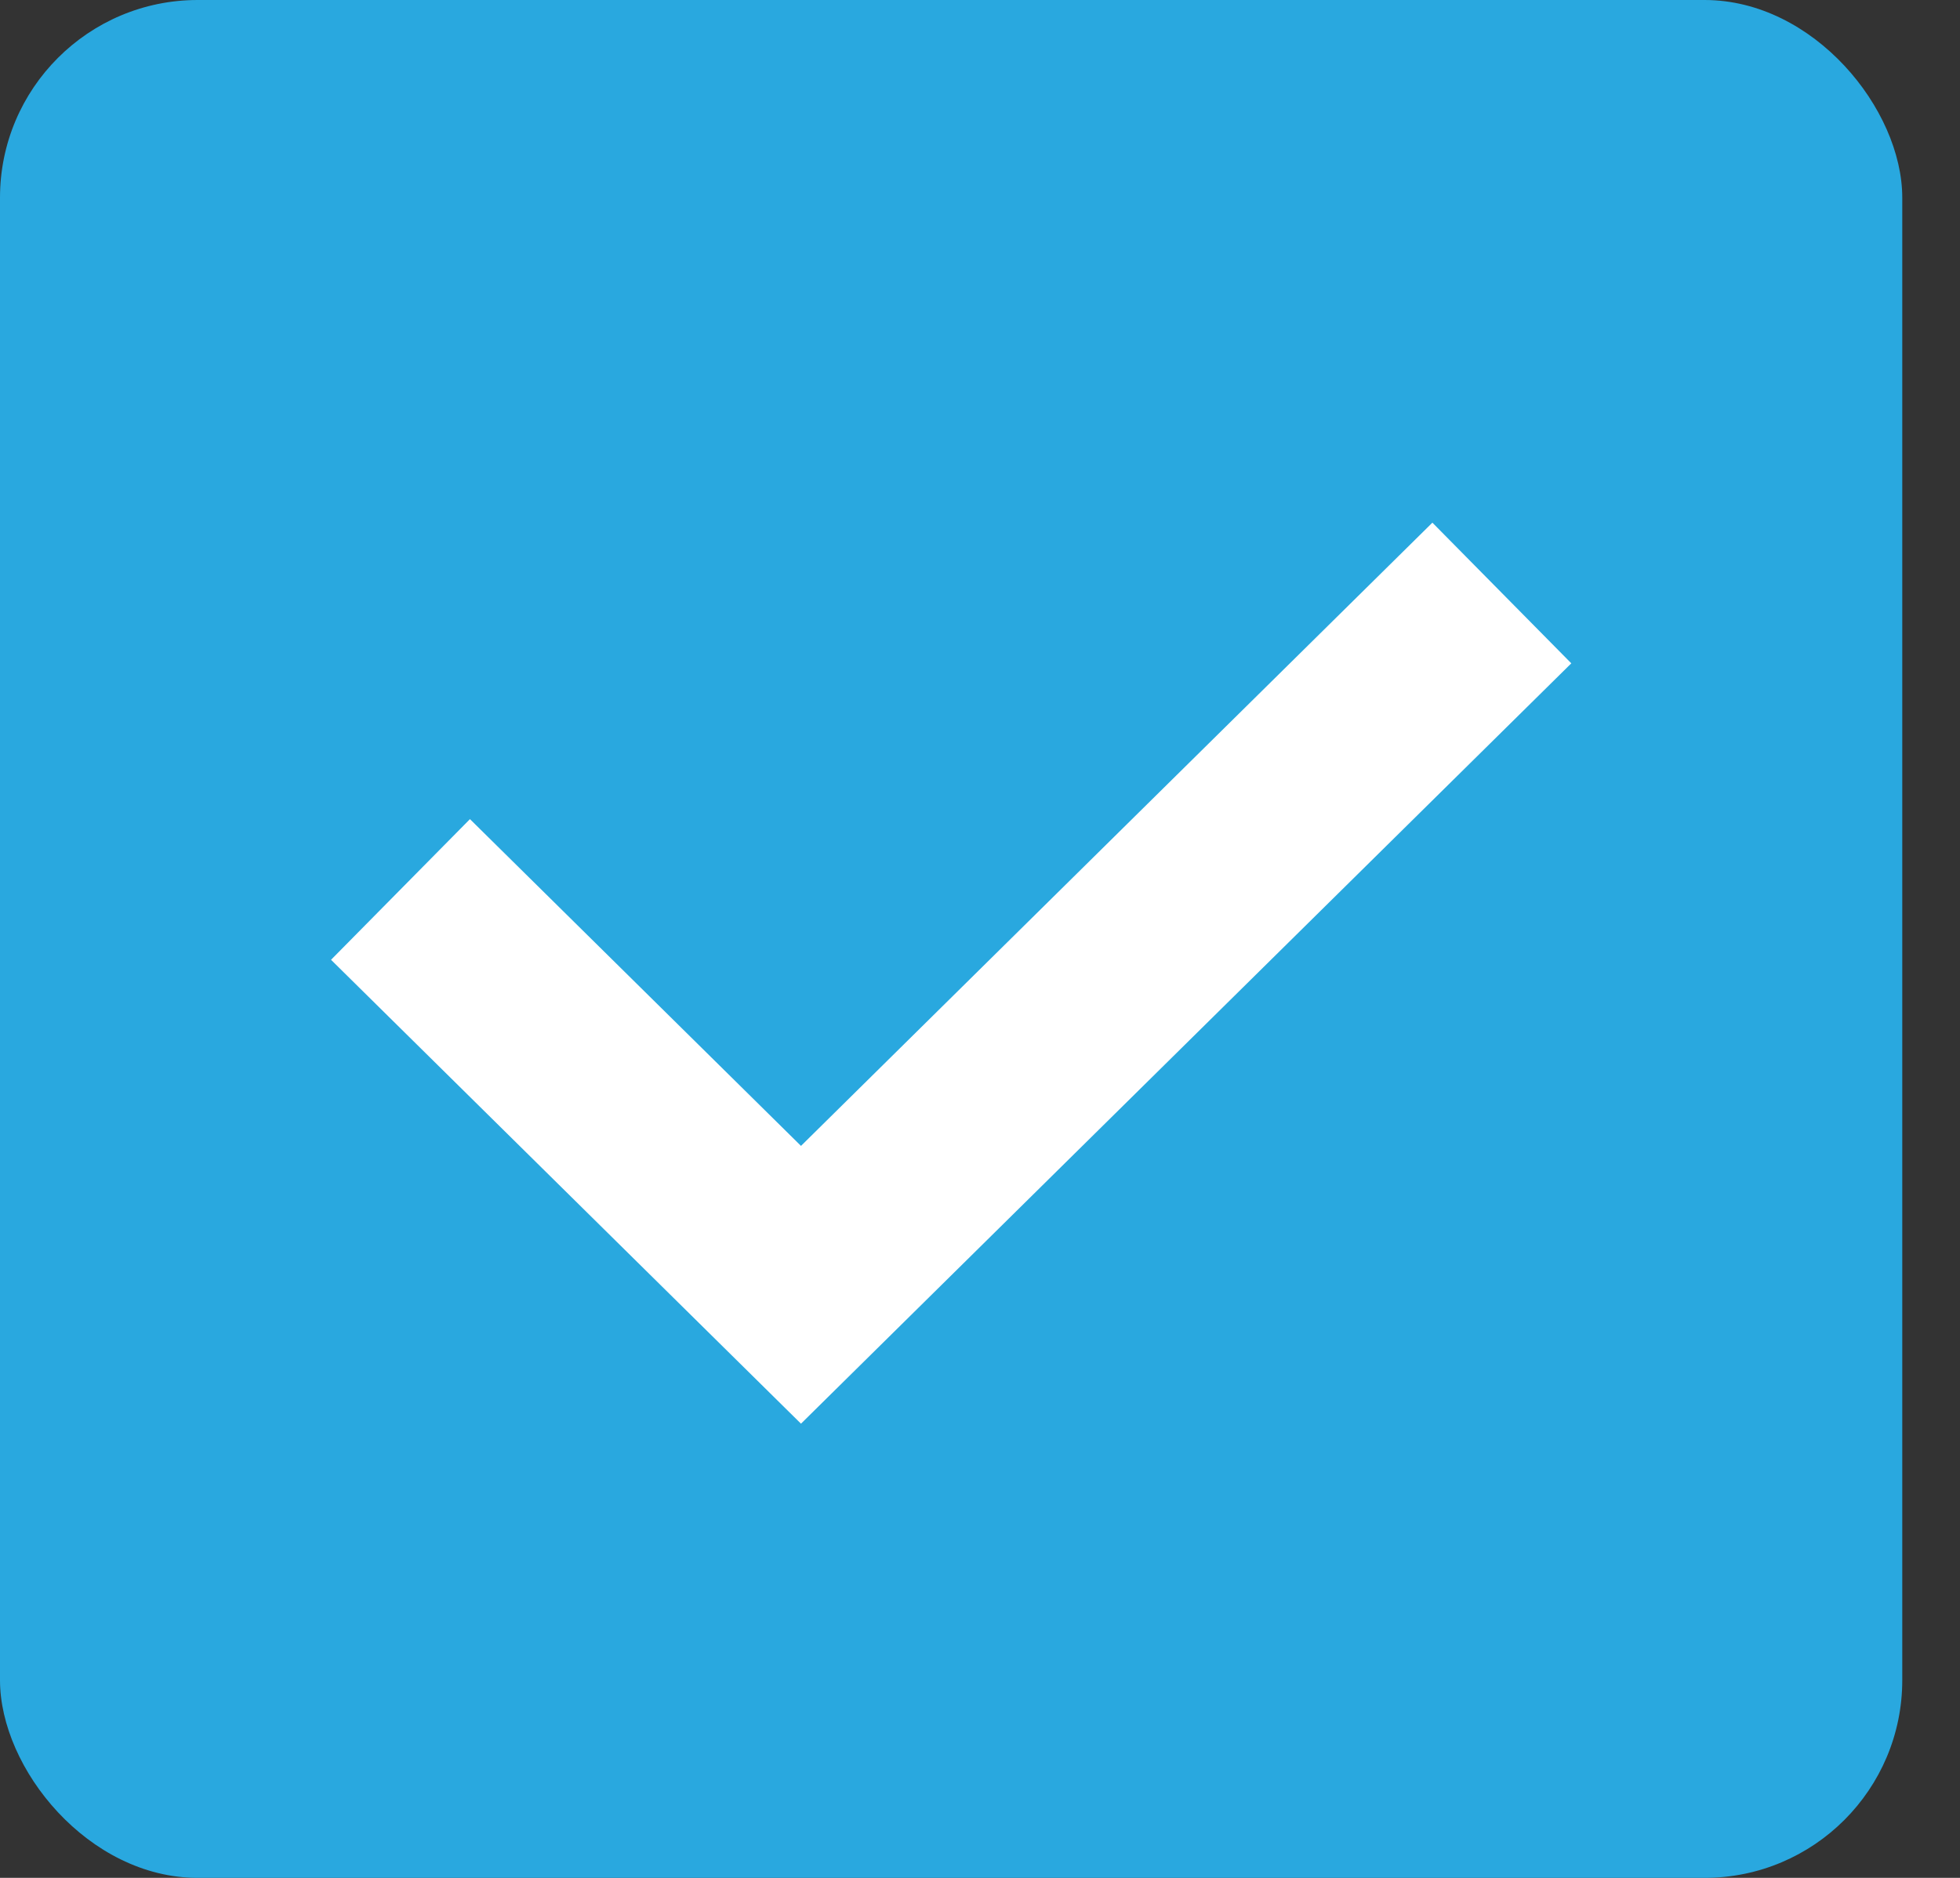 <svg width="24" height="23" viewBox="0 0 24 23" fill="none" xmlns="http://www.w3.org/2000/svg">
<rect x="0" y="0" width="24" height="23" fill="#333333" stroke="none"/>
<rect width="23.293" height="23" rx="2.421" fill="#29A8DF"/>
<path d="M4.904 10.894L9.808 15.736L18.39 7.263" stroke="white" stroke-width="2.421"/>
</svg>
